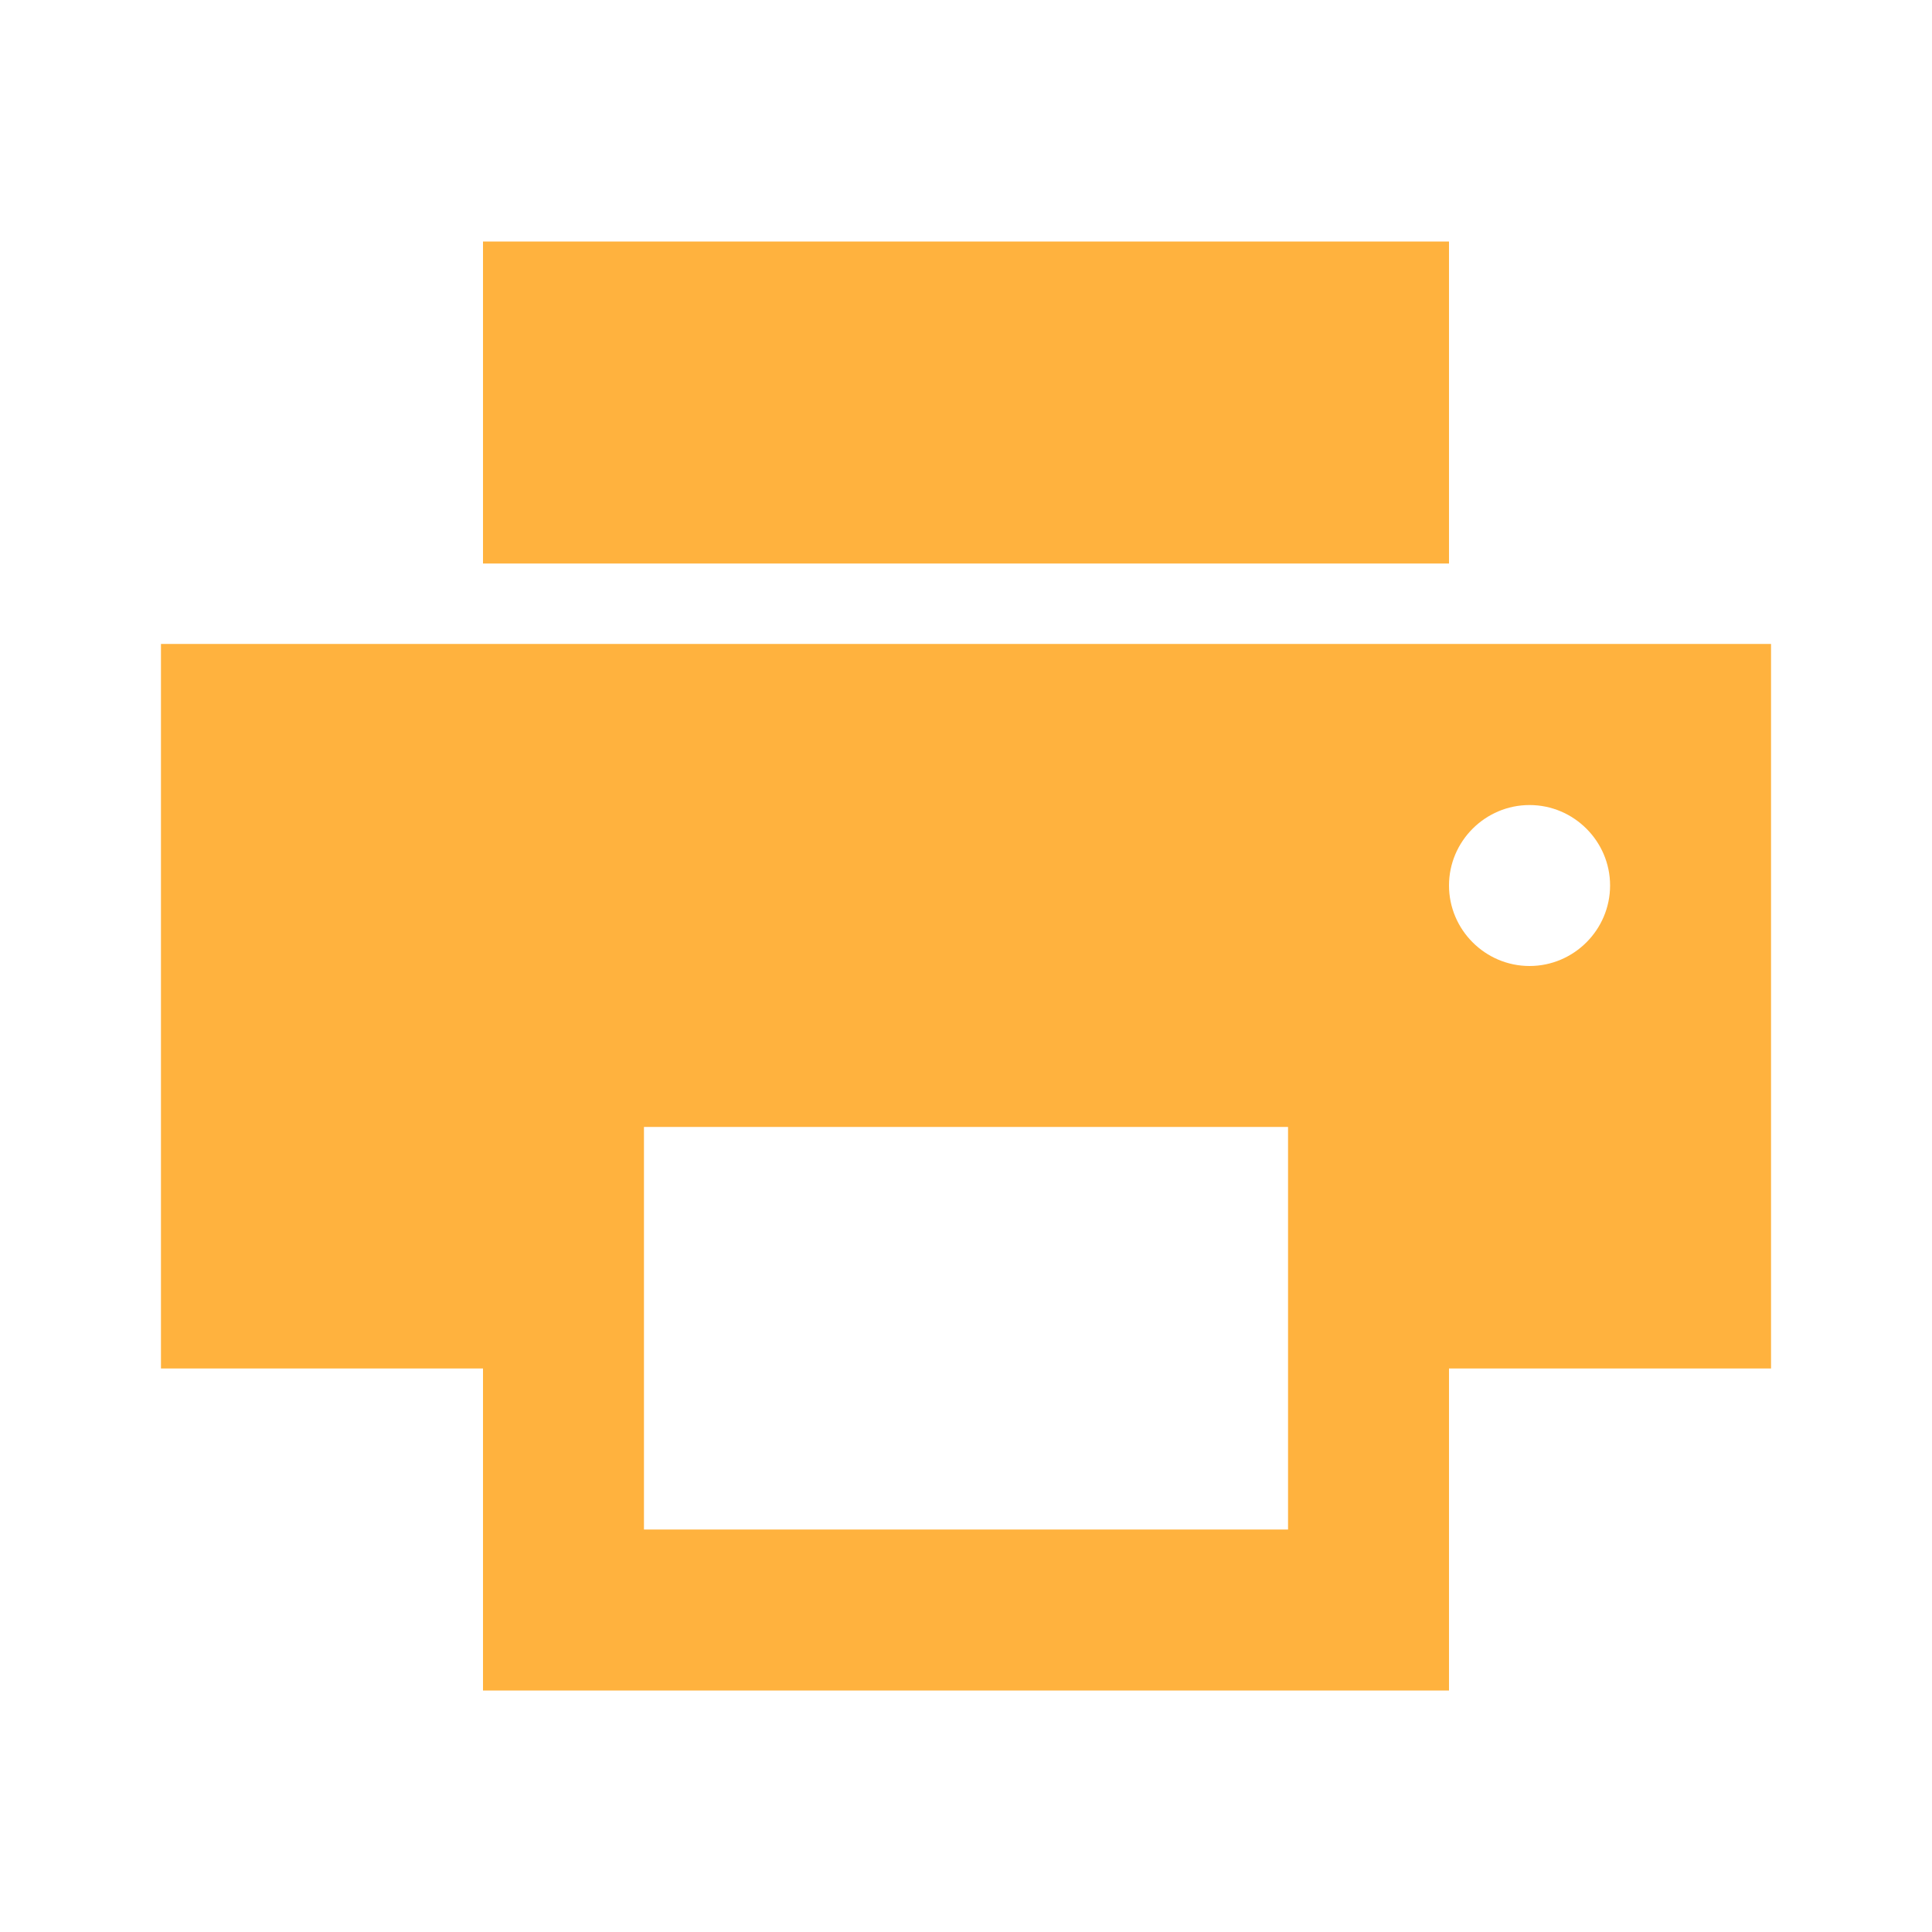 <svg width="16" height="16" viewBox="0 0 16 16" fill="none" xmlns="http://www.w3.org/2000/svg">
<path d="M14.667 5.333H1.333V11.333H4V14H12V11.333H14.667V5.333ZM10.667 12.667H5.333V9.333H10.667V12.667ZM12.667 8C12.3 8 12 7.7 12 7.333C12 6.967 12.3 6.667 12.667 6.667C13.034 6.667 13.334 6.967 13.334 7.333C13.334 7.7 13.034 8 12.667 8ZM12 2H4V4.667H12V2Z" fill="#FFB23E"/>
</svg>
